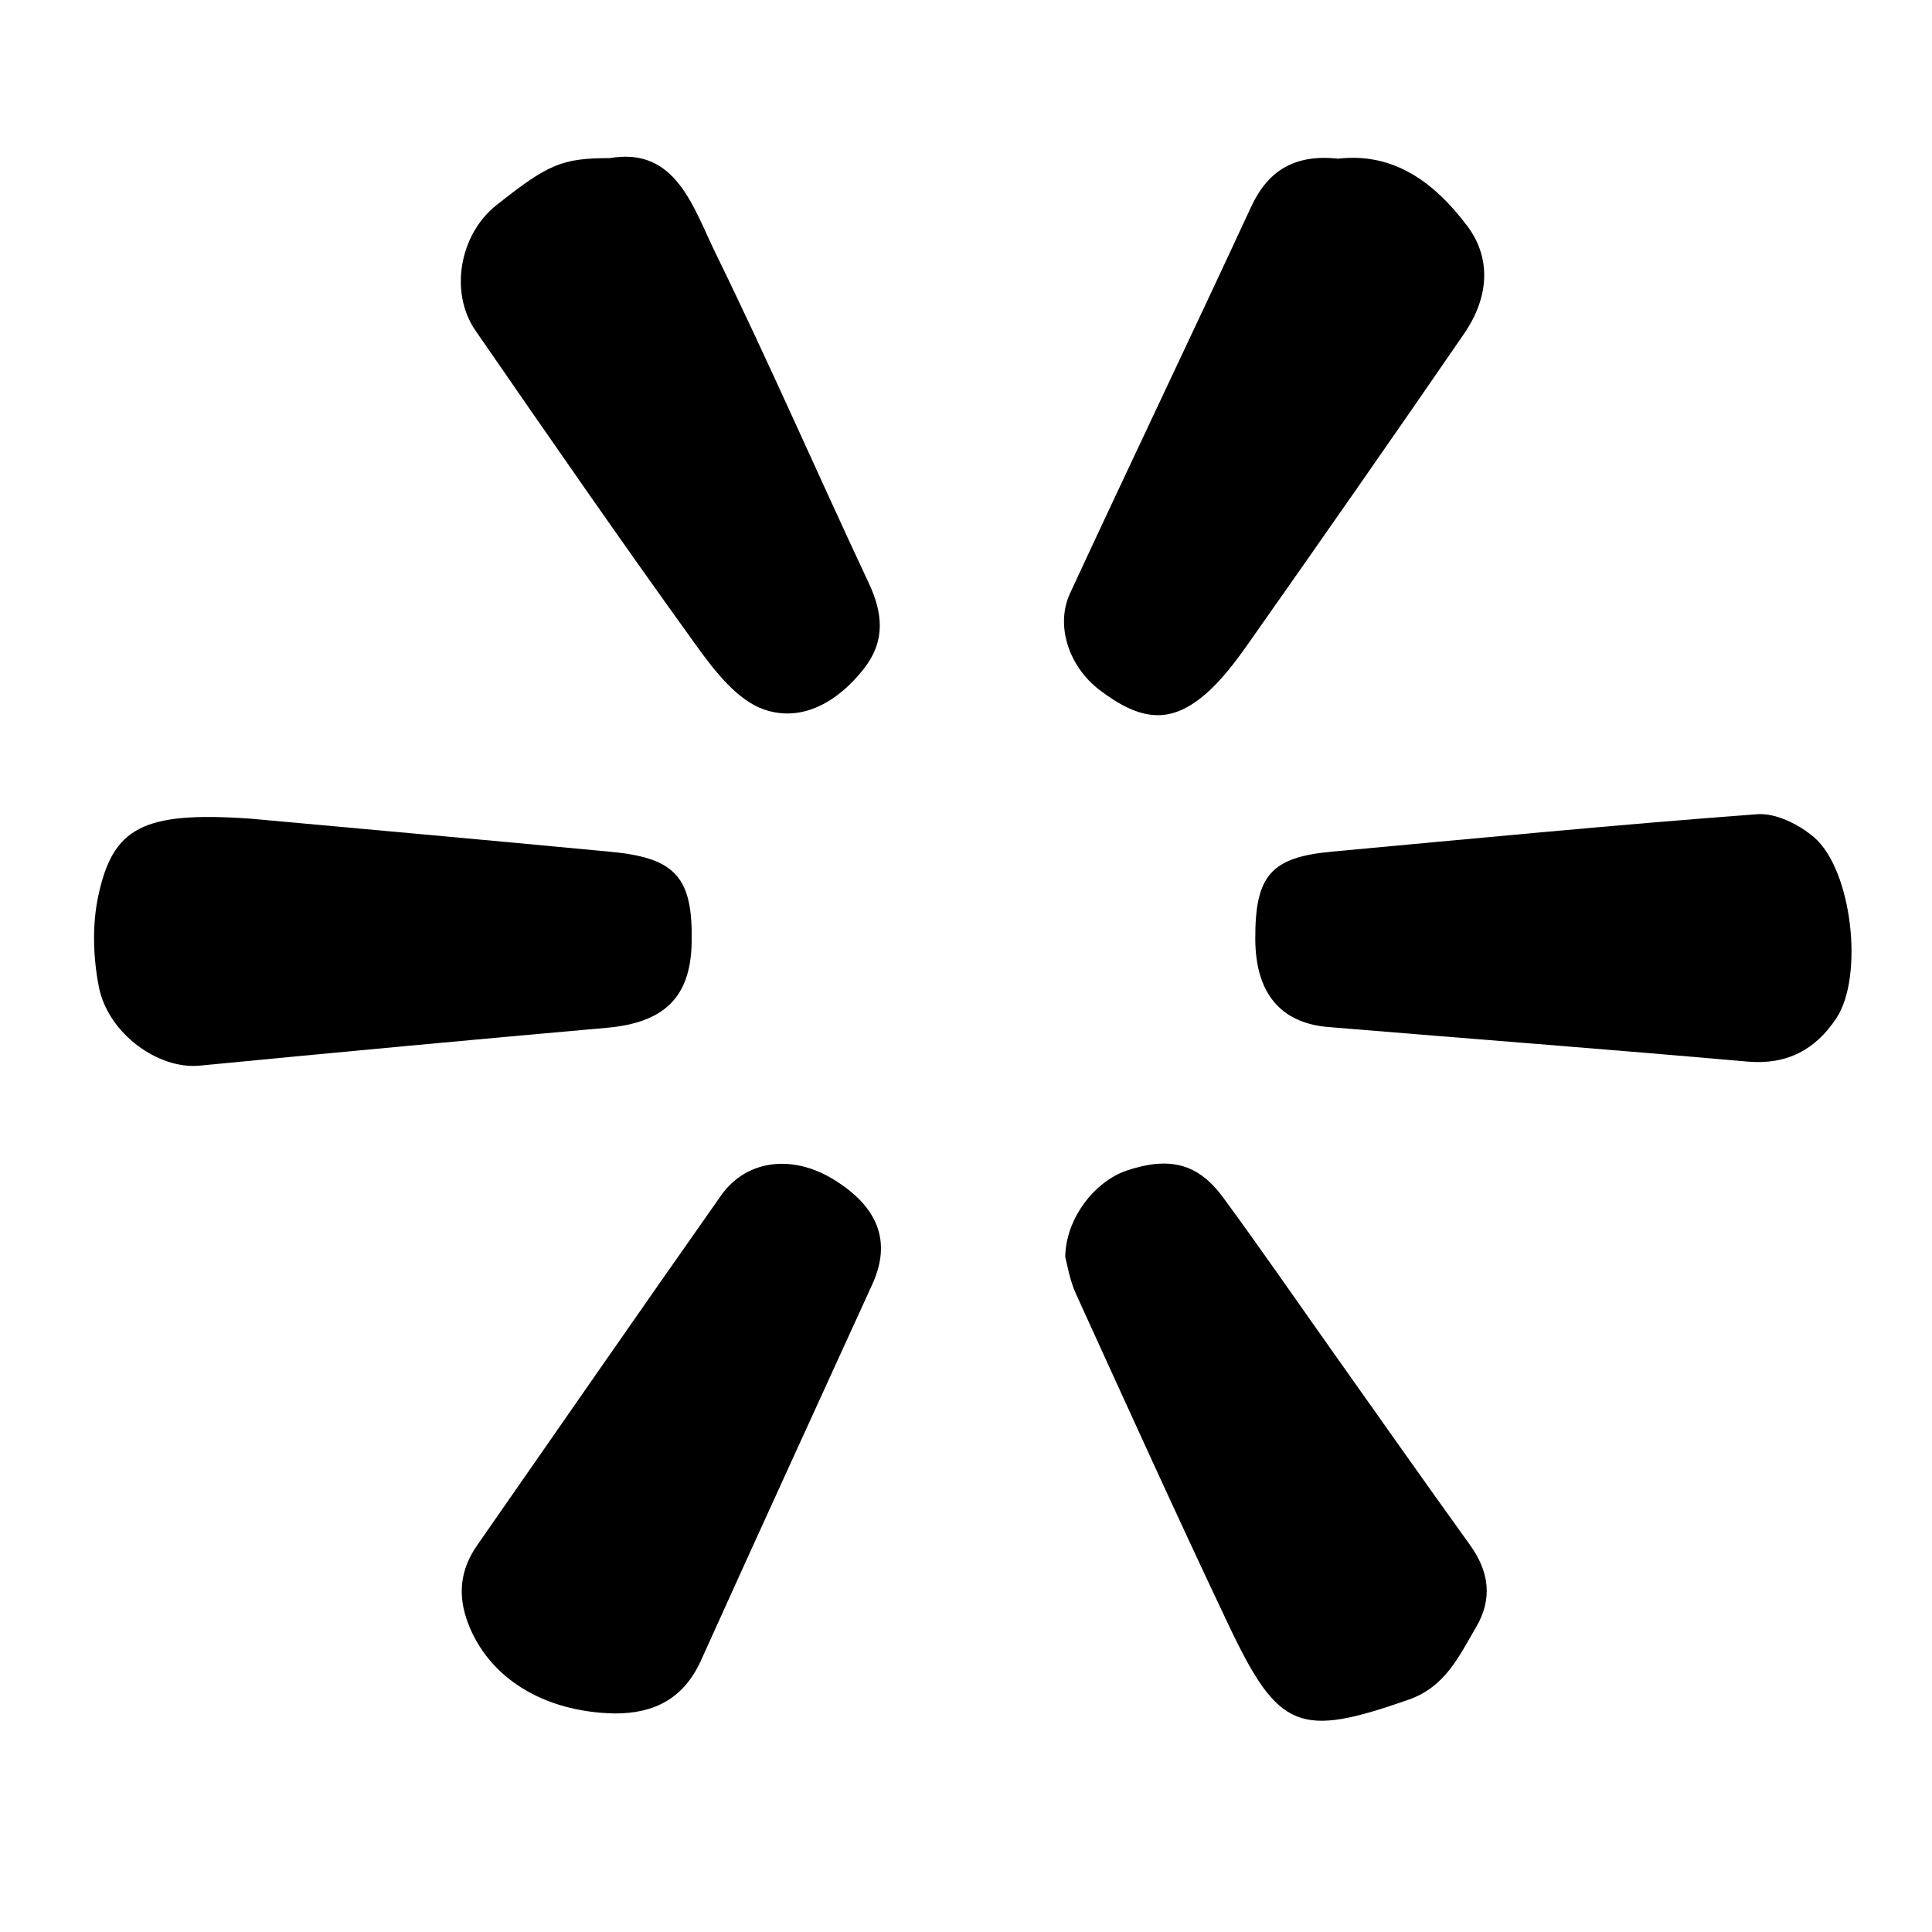 <?xml version="1.0" encoding="utf-8"?>
<!-- Generator: Adobe Illustrator 16.0.3, SVG Export Plug-In . SVG Version: 6.00 Build 0)  -->
<!DOCTYPE svg PUBLIC "-//W3C//DTD SVG 1.1//EN" "http://www.w3.org/Graphics/SVG/1.1/DTD/svg11.dtd">
<svg version="1.1" id="Layer_1" xmlns="http://www.w3.org/2000/svg" xmlns:xlink="http://www.w3.org/1999/xlink" x="0px" y="0px"
	 width="100px" height="100px" viewBox="0 0 100 100" enable-background="new 0 0 100 100" xml:space="preserve">
<g>
	<g>
		<path d="M55.137,65.064c0.02-2.012,1.543-3.929,3.19-4.479c2.2-0.734,3.679-0.376,4.981,1.395c1.901,2.586,3.724,5.232,5.58,7.853
			c2.396,3.381,4.777,6.772,7.199,10.135c0.994,1.38,1.178,2.784,0.314,4.255c-0.879,1.498-1.592,3.086-3.481,3.748
			c-5.631,1.973-6.731,1.606-9.299-3.8c-2.708-5.705-5.313-11.459-7.933-17.207C55.359,66.234,55.234,65.413,55.137,65.064z"/>
		<path d="M69.271,8.213c2.862-0.33,4.969,1.218,6.674,3.483c1.209,1.604,1.183,3.616-0.164,5.576
			c-3.676,5.352-7.395,10.675-11.131,15.985c-0.693,0.985-1.438,1.989-2.353,2.753c-1.753,1.464-3.28,1.307-5.388-0.299
			c-1.569-1.196-2.305-3.32-1.521-5.007c3.094-6.68,6.276-13.319,9.371-19.999C65.646,8.792,67.044,7.975,69.271,8.213z"/>
		<path d="M12.957,42.373c5.197,0.476,11.943,1.077,18.685,1.719c3.364,0.32,4.235,1.351,4.157,4.741
			c-0.064,2.798-1.434,4.103-4.385,4.365c-7.032,0.622-14.061,1.28-21.087,1.96c-2.118,0.203-4.739-1.643-5.215-4.102
			c-0.293-1.514-0.346-3.185-0.026-4.681C5.842,42.853,7.354,41.981,12.957,42.373z"/>
		<path d="M31.569,8.183c3.419-0.589,4.3,2.535,5.485,4.955c2.75,5.618,5.246,11.36,7.905,17.023c0.739,1.573,0.881,3-0.23,4.432
			c-1.33,1.713-3.197,2.813-5.177,2.132c-1.38-0.475-2.552-1.98-3.481-3.268c-3.893-5.396-7.681-10.87-11.46-16.346
			c-1.37-1.985-0.812-4.993,1.081-6.491C28.378,8.495,29.069,8.187,31.569,8.183z"/>
		<path d="M64.973,48.584c-0.008-3.271,0.812-4.214,3.973-4.504c7.336-0.675,14.668-1.389,22.014-1.937
			c0.955-0.07,2.158,0.53,2.93,1.19c1.98,1.698,2.59,7.205,1.163,9.362c-1.079,1.637-2.559,2.434-4.616,2.252
			c-7.222-0.639-14.451-1.188-21.679-1.787C66.256,52.952,64.979,51.379,64.973,48.584z"/>
		<path d="M31.808,88.688c-3.694-0.076-6.523-1.854-7.591-4.693c-0.542-1.441-0.393-2.755,0.473-4.001
			c4.204-6.04,8.394-12.091,12.628-18.111c1.301-1.851,3.669-2.147,5.801-0.851c2.354,1.431,3.034,3.246,2.031,5.445
			c-2.958,6.487-5.935,12.969-8.868,19.469C35.395,87.912,33.865,88.698,31.808,88.688z"/>
	</g>
</g>
</svg>

